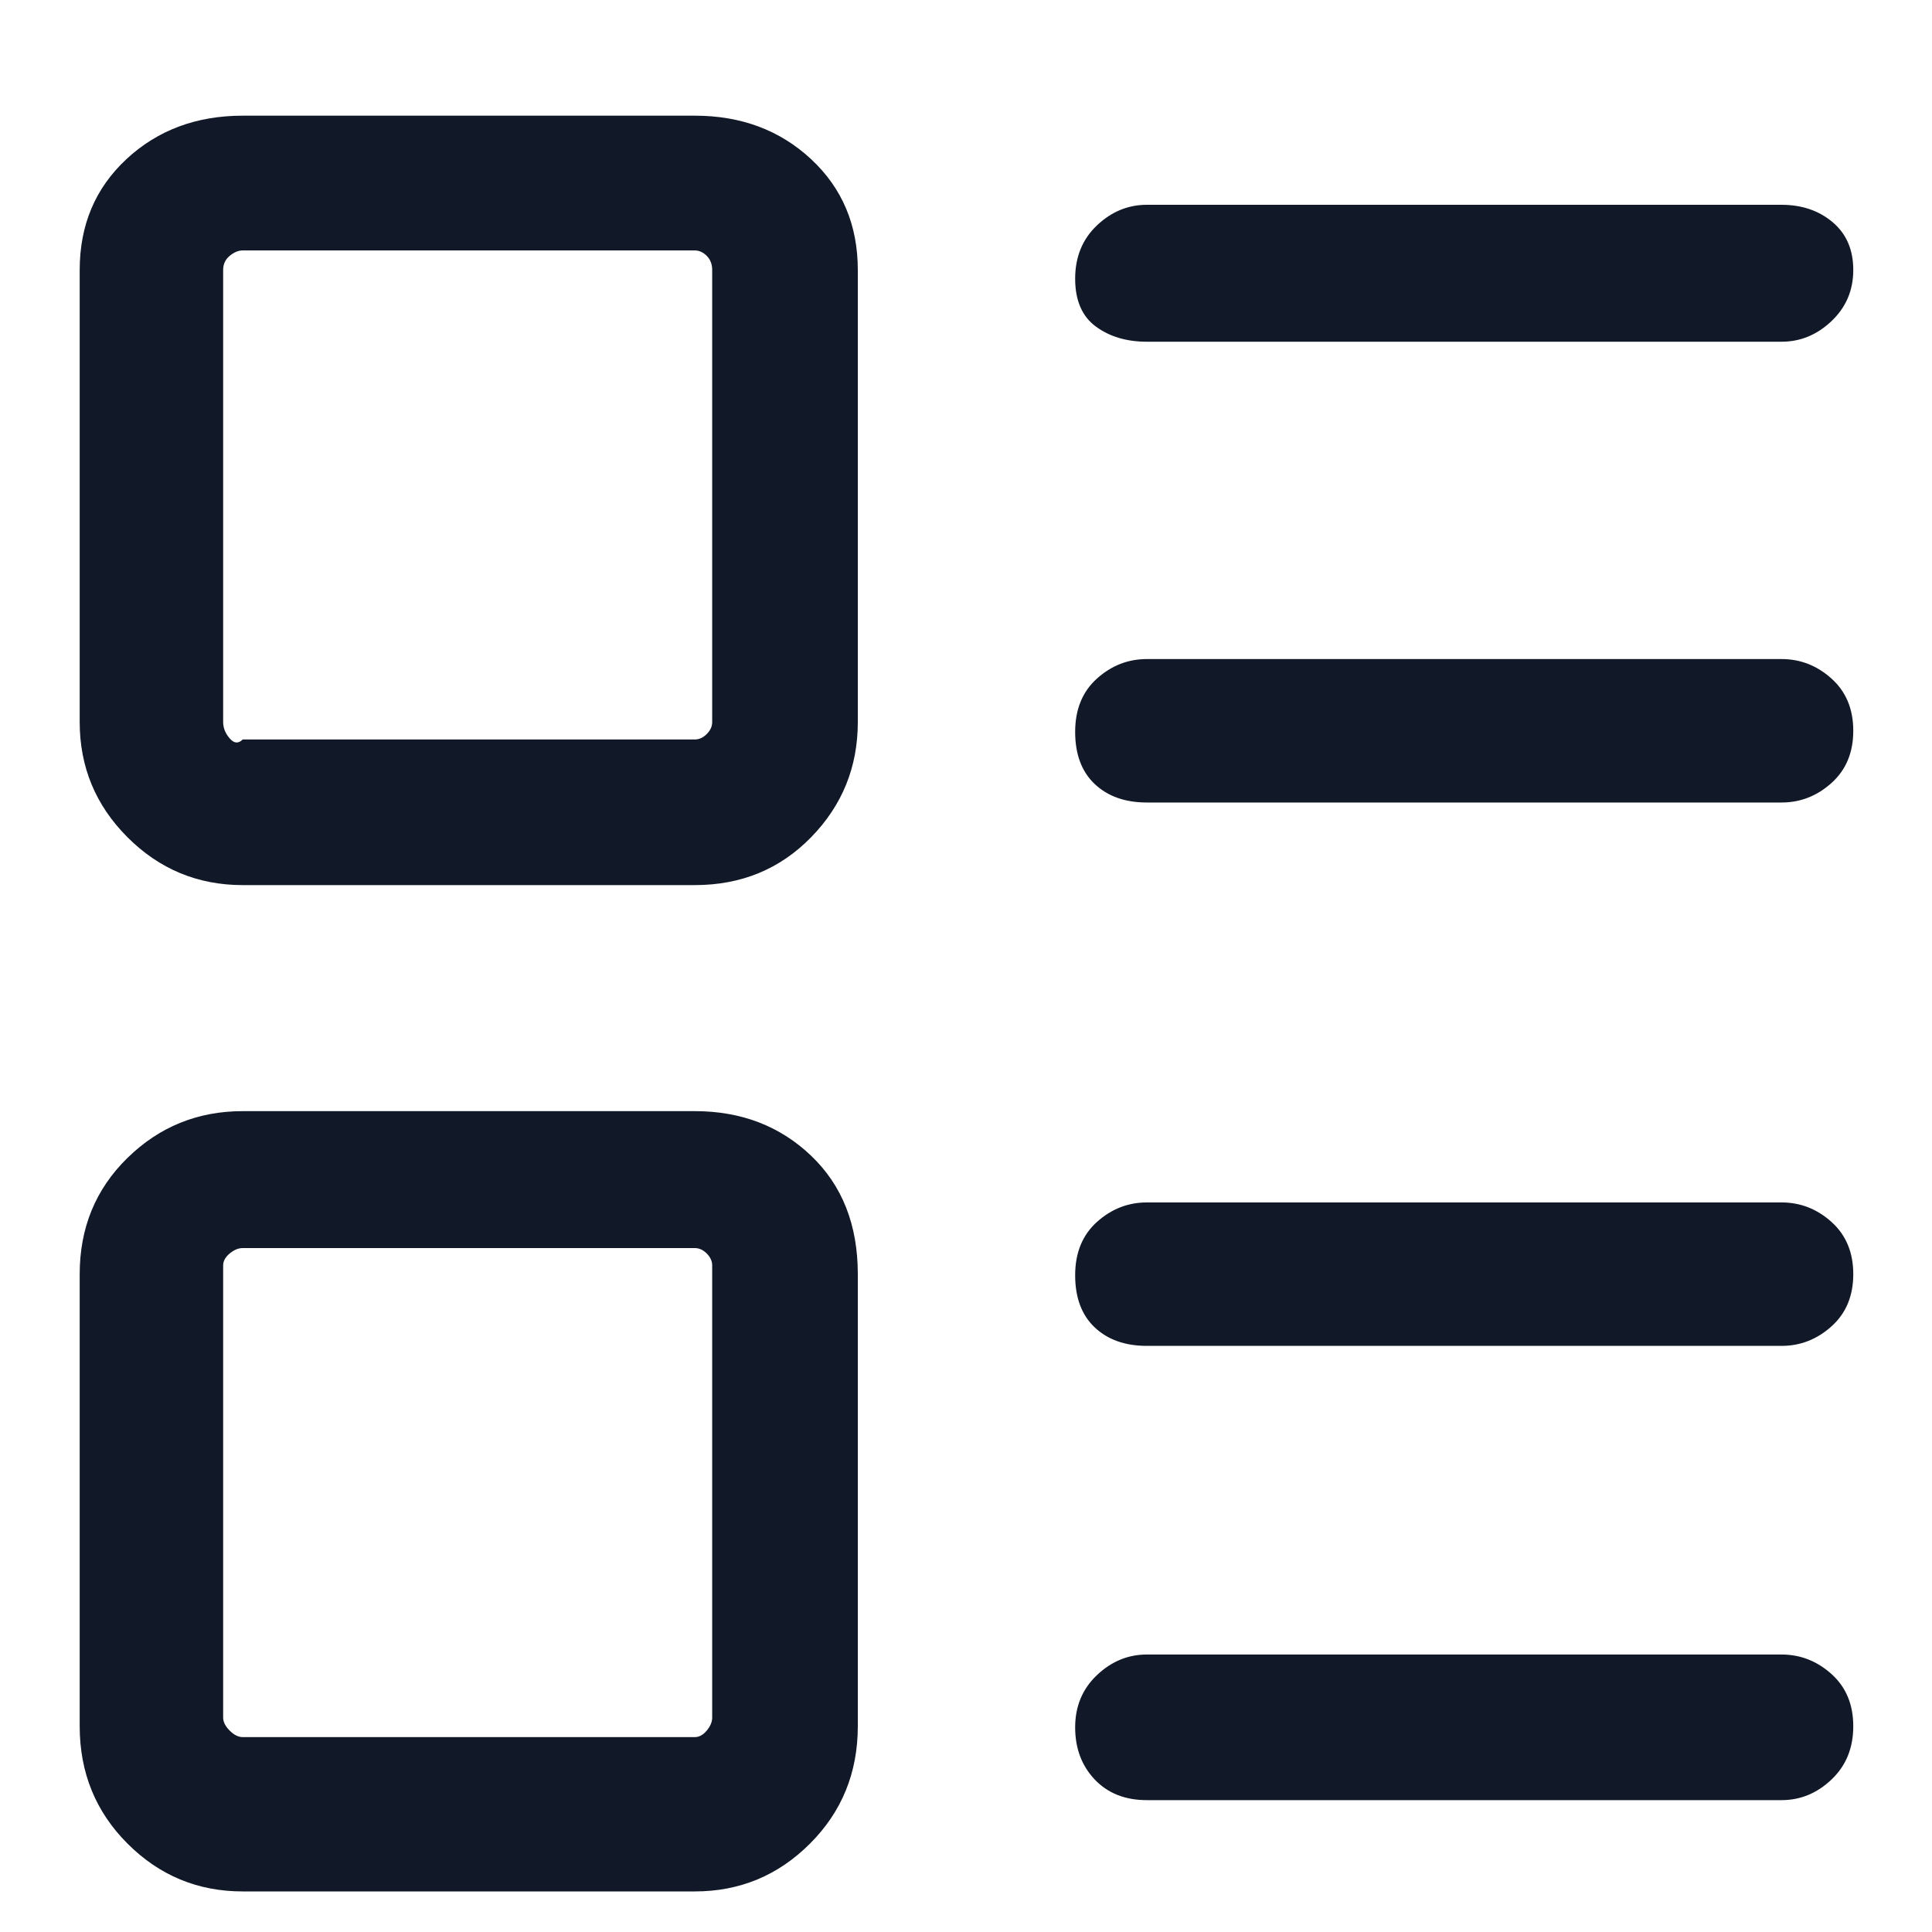 <svg width="16" height="16" viewBox="0 0 16 16" fill="none" xmlns="http://www.w3.org/2000/svg">
  <path d="M5.754 0.958H2.01C1.626 0.958 1.305 1.078 1.047 1.318C0.789 1.558 0.66 1.864 0.66 2.236V5.98C0.66 6.352 0.792 6.67 1.056 6.934C1.32 7.198 1.638 7.33 2.01 7.33H5.754C6.138 7.33 6.459 7.198 6.717 6.934C6.975 6.67 7.104 6.352 7.104 5.98V2.236C7.104 1.864 6.975 1.558 6.717 1.318C6.459 1.078 6.138 0.958 5.754 0.958ZM5.898 5.98C5.898 6.016 5.883 6.049 5.853 6.079C5.823 6.109 5.79 6.124 5.754 6.124H2.01C1.974 6.16 1.938 6.157 1.902 6.115C1.866 6.073 1.848 6.028 1.848 5.98V2.236C1.848 2.188 1.866 2.149 1.902 2.119C1.938 2.089 1.974 2.074 2.01 2.074H5.754C5.79 2.074 5.823 2.089 5.853 2.119C5.883 2.149 5.898 2.188 5.898 2.236V5.98ZM5.754 9.202H2.01C1.638 9.202 1.32 9.331 1.056 9.589C0.792 9.847 0.66 10.168 0.66 10.552V14.296C0.66 14.68 0.792 15.004 1.056 15.268C1.32 15.532 1.638 15.664 2.01 15.664H5.754C6.126 15.664 6.444 15.532 6.708 15.268C6.972 15.004 7.104 14.68 7.104 14.296V10.552C7.104 10.144 6.975 9.817 6.717 9.571C6.459 9.325 6.138 9.202 5.754 9.202ZM5.898 14.224C5.898 14.26 5.883 14.296 5.853 14.332C5.823 14.368 5.79 14.386 5.754 14.386H2.01C1.974 14.386 1.938 14.368 1.902 14.332C1.866 14.296 1.848 14.26 1.848 14.224V10.48C1.848 10.444 1.866 10.411 1.902 10.381C1.938 10.351 1.974 10.336 2.01 10.336H5.754C5.79 10.336 5.823 10.351 5.853 10.381C5.883 10.411 5.898 10.444 5.898 10.48V14.224ZM9.498 2.83H14.754C14.91 2.83 15.048 2.773 15.168 2.659C15.288 2.545 15.348 2.404 15.348 2.236C15.348 2.068 15.291 1.936 15.177 1.84C15.063 1.744 14.922 1.696 14.754 1.696H9.498C9.342 1.696 9.204 1.753 9.084 1.867C8.964 1.981 8.904 2.128 8.904 2.308C8.904 2.488 8.961 2.62 9.075 2.704C9.189 2.788 9.33 2.83 9.498 2.83ZM14.754 5.458H9.498C9.342 5.458 9.204 5.512 9.084 5.62C8.964 5.728 8.904 5.875 8.904 6.061C8.904 6.247 8.958 6.391 9.066 6.493C9.174 6.595 9.318 6.646 9.498 6.646H14.754C14.91 6.646 15.048 6.592 15.168 6.484C15.288 6.376 15.348 6.232 15.348 6.052C15.348 5.872 15.288 5.728 15.168 5.62C15.048 5.512 14.91 5.458 14.754 5.458ZM14.754 9.958H9.498C9.342 9.958 9.204 10.012 9.084 10.12C8.964 10.228 8.904 10.375 8.904 10.561C8.904 10.747 8.958 10.891 9.066 10.993C9.174 11.095 9.318 11.146 9.498 11.146H14.754C14.91 11.146 15.048 11.092 15.168 10.984C15.288 10.876 15.348 10.732 15.348 10.552C15.348 10.372 15.288 10.228 15.168 10.12C15.048 10.012 14.91 9.958 14.754 9.958ZM14.754 13.702H9.498C9.342 13.702 9.204 13.759 9.084 13.873C8.964 13.987 8.904 14.131 8.904 14.305C8.904 14.479 8.958 14.623 9.066 14.737C9.174 14.851 9.318 14.908 9.498 14.908H14.754C14.91 14.908 15.048 14.851 15.168 14.737C15.288 14.623 15.348 14.476 15.348 14.296C15.348 14.116 15.288 13.972 15.168 13.864C15.048 13.756 14.91 13.702 14.754 13.702Z" fill="#111827"/>
</svg>
